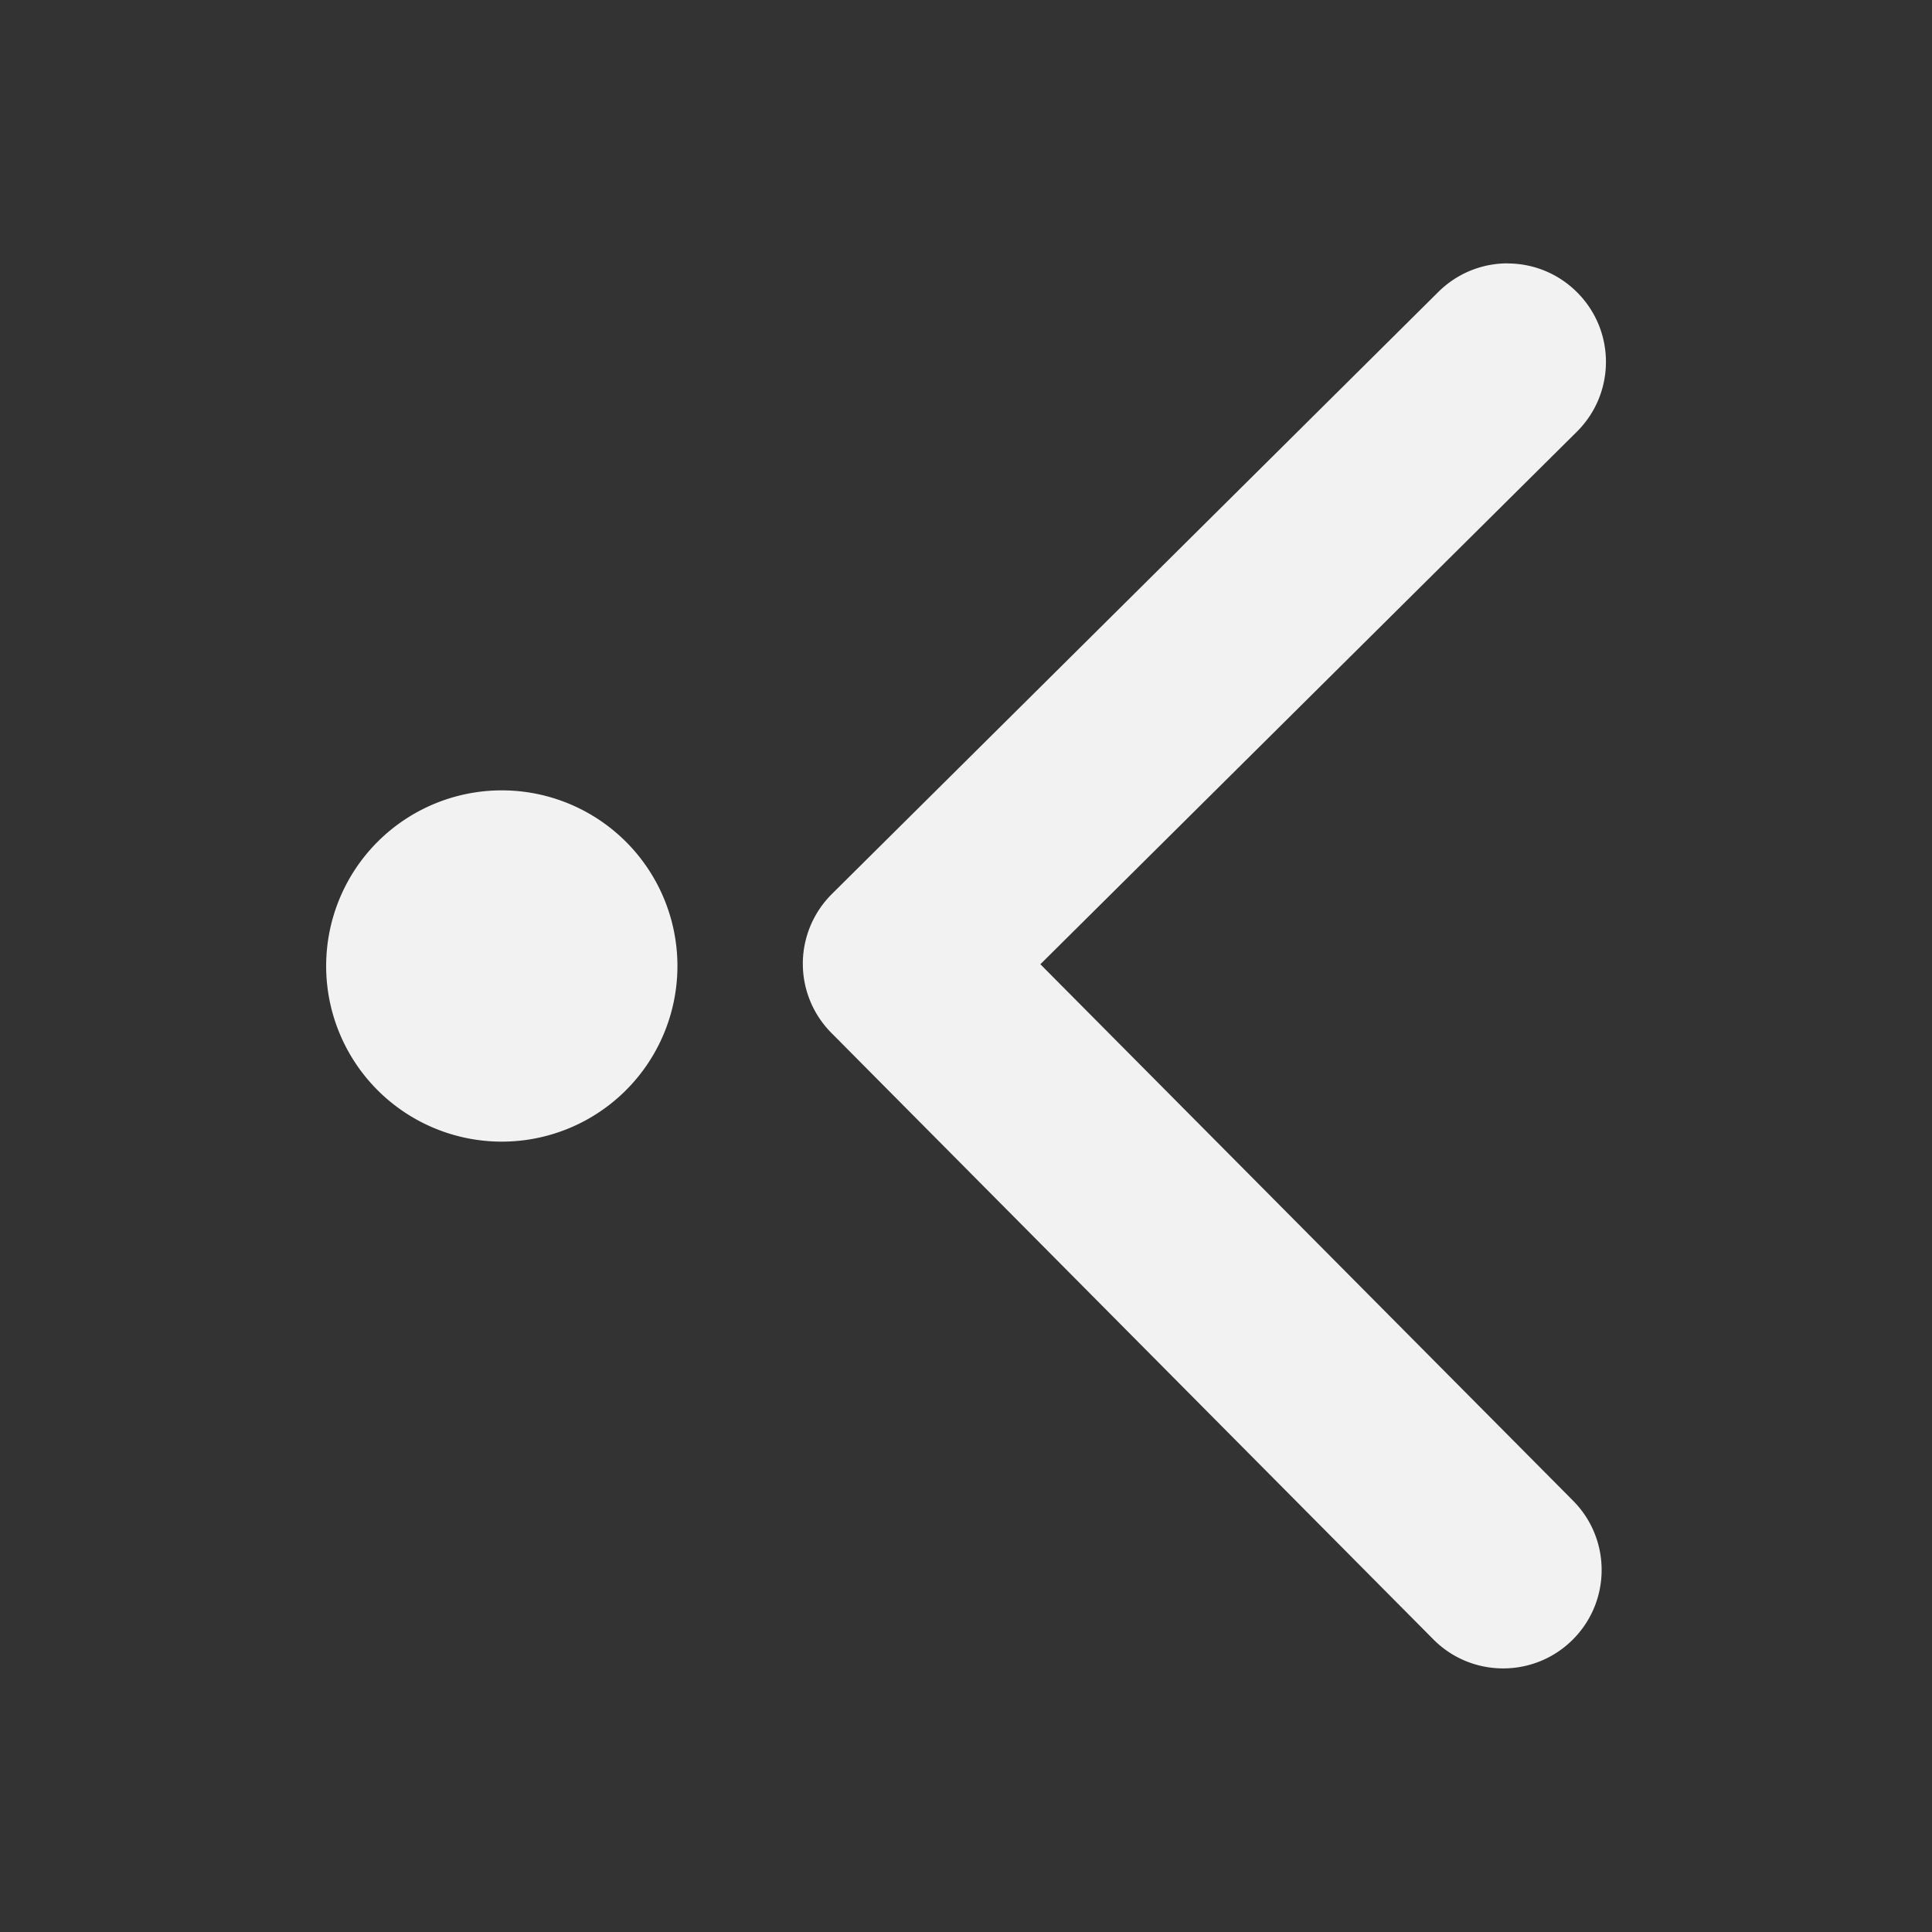 <svg xmlns="http://www.w3.org/2000/svg" viewBox="0 0 22 22"><rect x="0" y="0" width="22" height="22" fill="#333333" stroke="none"/><defs id="defs3051"><style id="current-color-scheme" type="text/css">.ColorScheme-Text{color:#f2f2f2}</style></defs><path fill="currentColor" fill-opacity="1" stroke="none" d="m17.171 3c .287.001.573.112.791.332.436.439.433 1.148-.006 1.584l-6.109 6.064 6.066 6.109c.436.439.433 1.148-.006 1.584-.439.436-1.15.434-1.586-.006l-6.853-6.904c-.218-.22-.327-.506-.326-.793.001-.287.113-.573.332-.791l6.904-6.854c.22-.218.506-.327.793-.326zm-11.457 6a2 2 0 0 1 2 2 2 2 0 0 1 -2 2 2 2 0 0 1 -2-2 2 2 0 0 1 2-2z" class="ColorScheme-Text"/></svg>